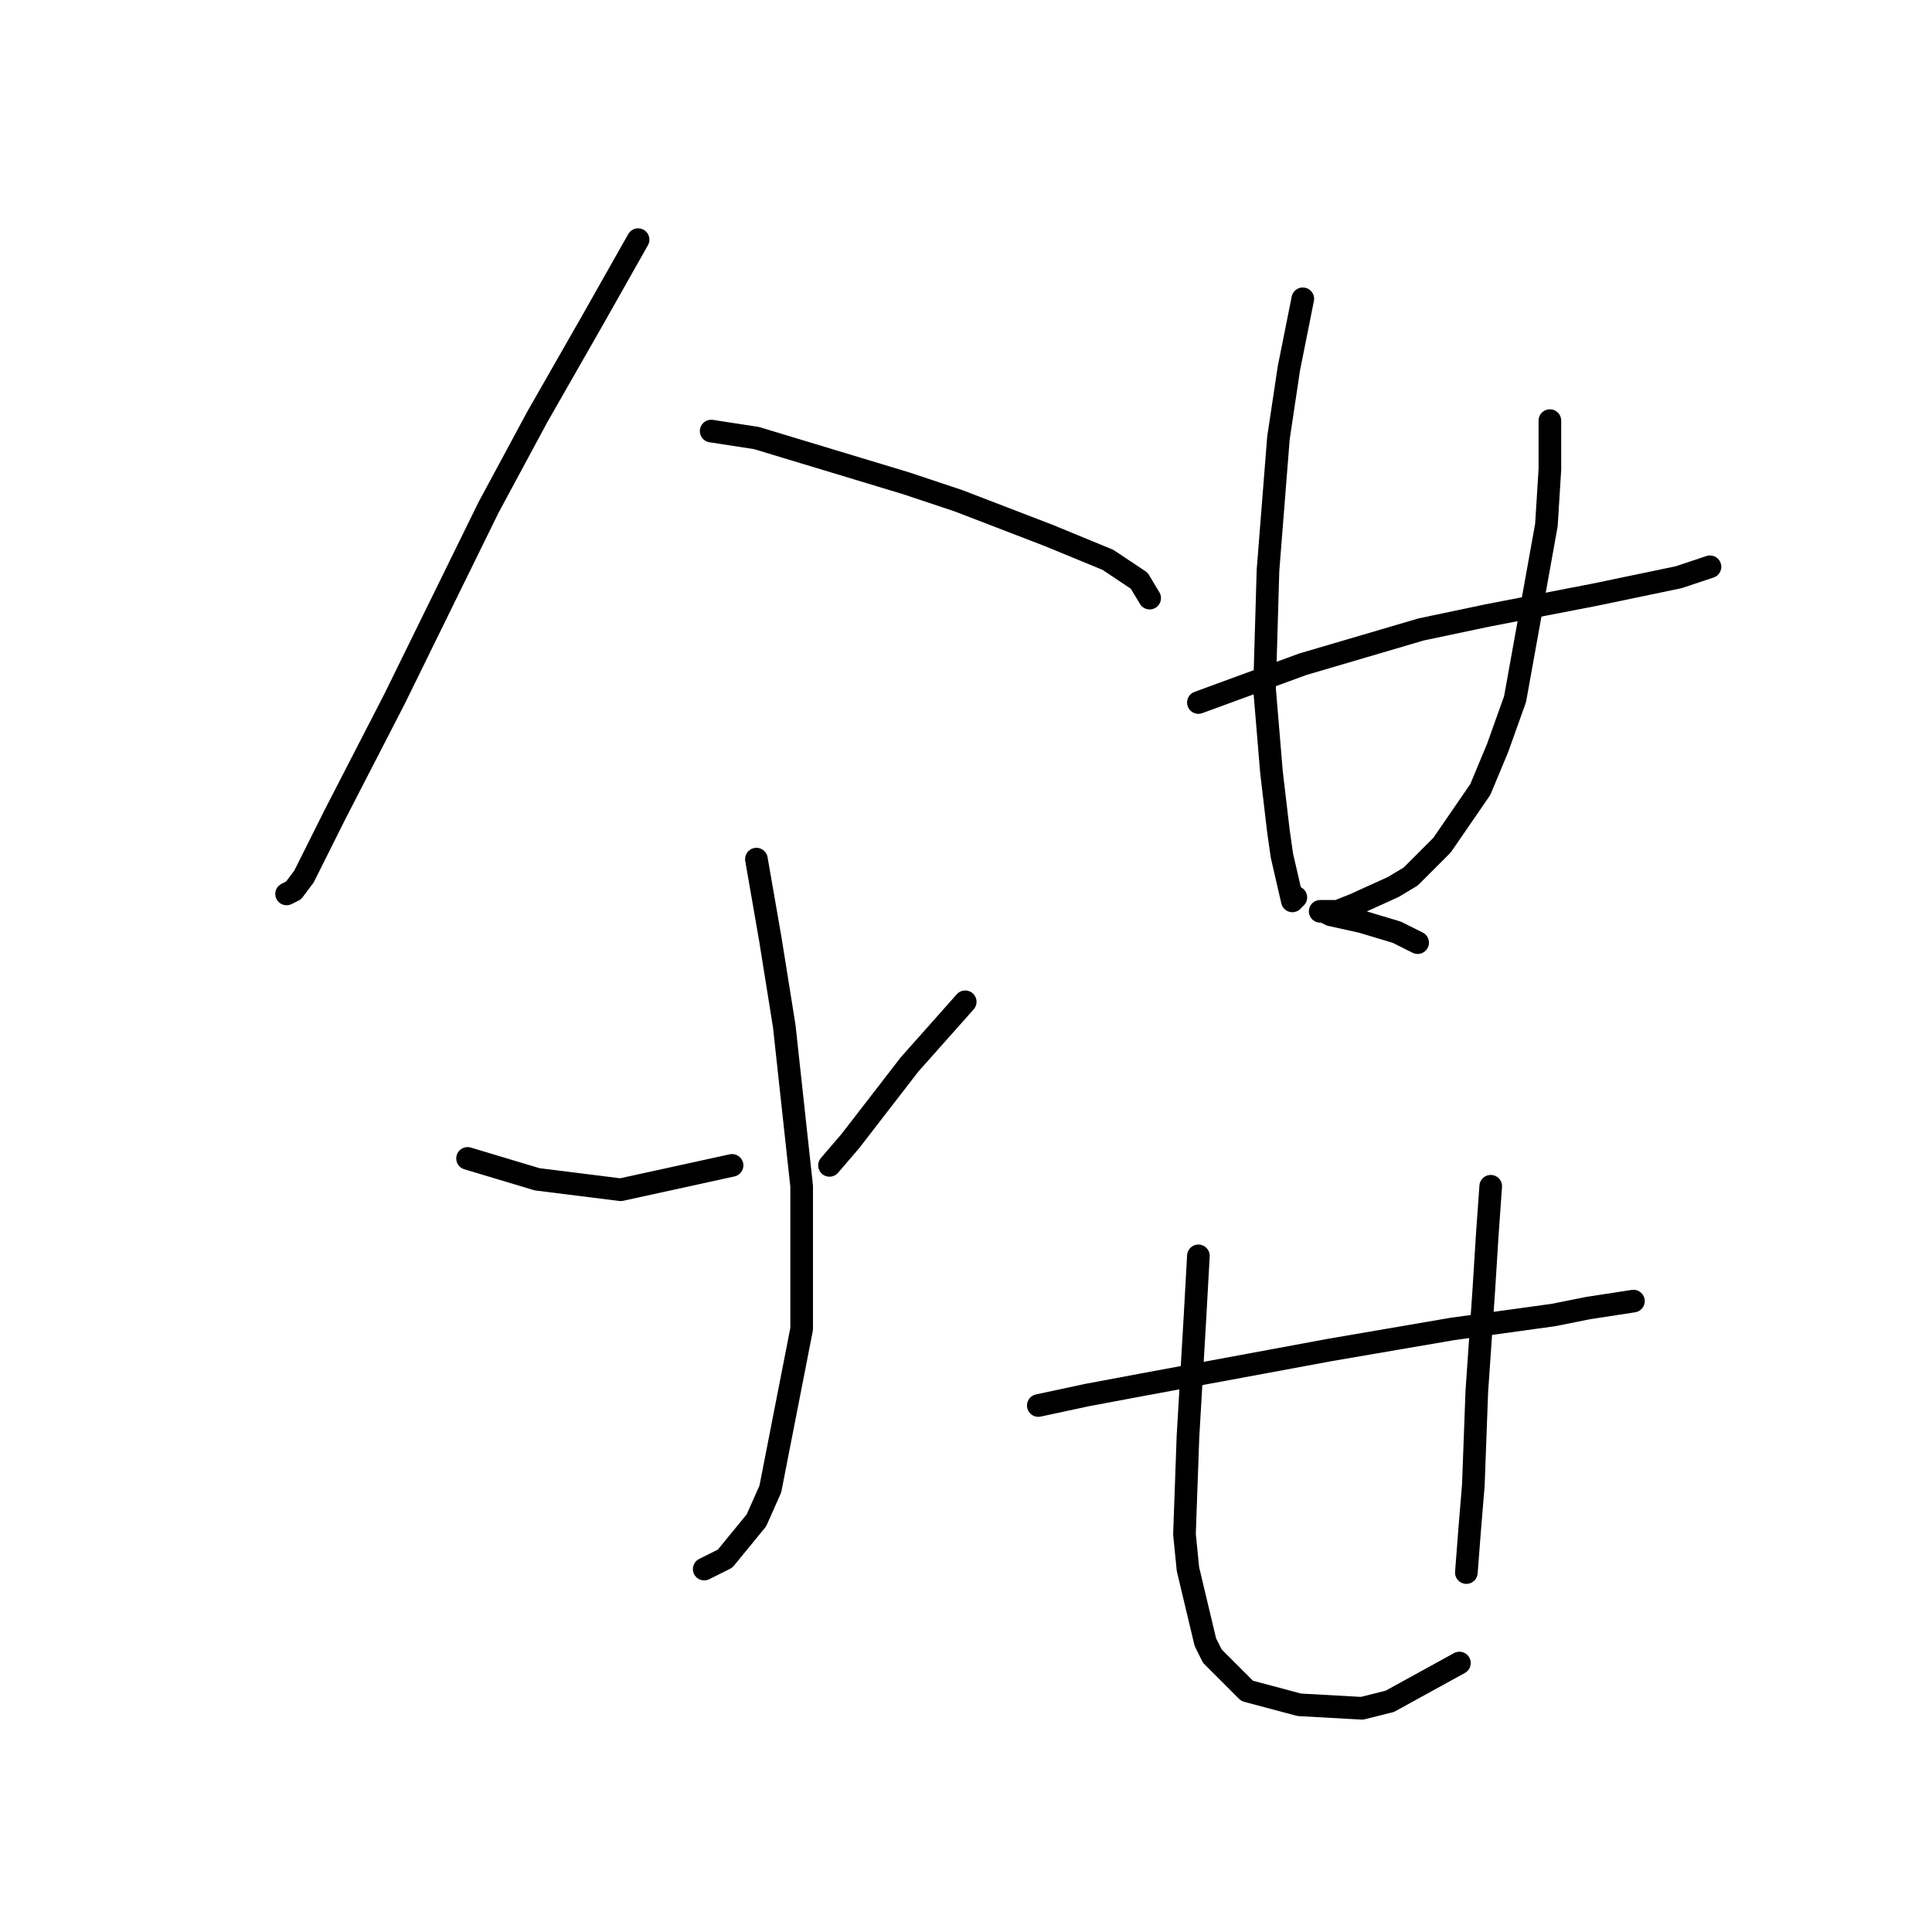 <?xml version="1.0" standalone="no"?>
    <svg width="256" height="256" xmlns="http://www.w3.org/2000/svg" version="1.1">
    <polyline stroke="black" stroke-width="3" stroke-linecap="round" fill="transparent" stroke-linejoin="round" points="84.55 31.756 78.555 42.362 71.177 55.274 64.721 67.264 52.271 92.626 44.431 107.844 40.281 116.144 38.898 117.989 37.975 118.45 37.975 118.45 " />
        <polyline stroke="black" stroke-width="3" stroke-linecap="round" fill="transparent" stroke-linejoin="round" points="94.234 57.119 100.229 58.041 120.058 64.036 126.975 66.341 138.964 70.953 146.804 74.181 150.954 76.948 152.337 79.253 152.337 79.253 " />
        <polyline stroke="black" stroke-width="3" stroke-linecap="round" fill="transparent" stroke-linejoin="round" points="100.229 113.839 102.073 124.445 103.918 135.973 106.224 157.186 106.224 176.092 102.073 197.305 100.229 201.455 96.079 206.527 93.312 207.911 93.312 207.911 " />
        <polyline stroke="black" stroke-width="3" stroke-linecap="round" fill="transparent" stroke-linejoin="round" points="61.954 153.496 71.177 156.263 82.244 157.647 97.001 154.419 97.001 154.419 " />
        <polyline stroke="black" stroke-width="3" stroke-linecap="round" fill="transparent" stroke-linejoin="round" points="127.897 132.745 124.208 136.896 120.519 141.046 112.68 151.191 109.913 154.419 109.913 154.419 " />
        <polyline stroke="black" stroke-width="3" stroke-linecap="round" fill="transparent" stroke-linejoin="round" points="158.793 93.087 172.628 88.015 188.306 83.404 197.068 81.559 211.363 78.792 222.43 76.486 226.581 75.103 226.581 75.103 " />
        <polyline stroke="black" stroke-width="3" stroke-linecap="round" fill="transparent" stroke-linejoin="round" points="172.628 39.595 170.783 48.818 169.4 58.041 168.016 75.564 167.555 91.243 168.477 102.31 169.4 110.15 169.861 113.377 171.244 119.372 171.705 118.911 171.705 118.911 " />
        <polyline stroke="black" stroke-width="3" stroke-linecap="round" fill="transparent" stroke-linejoin="round" points="205.368 55.735 205.368 62.191 204.907 69.569 200.757 92.626 198.451 99.082 196.146 104.616 191.073 111.994 186.923 116.144 184.617 117.528 179.545 119.833 177.239 120.756 175.855 120.756 174.933 120.756 175.394 120.756 176.317 121.217 180.467 122.139 185.078 123.523 187.845 124.906 187.845 124.906 " />
        <polyline stroke="black" stroke-width="3" stroke-linecap="round" fill="transparent" stroke-linejoin="round" points="137.581 186.237 144.037 184.854 151.415 183.47 176.317 178.859 192.456 176.092 205.829 174.248 210.441 173.325 216.436 172.403 216.436 172.403 " />
        <polyline stroke="black" stroke-width="3" stroke-linecap="round" fill="transparent" stroke-linejoin="round" points="158.793 166.408 158.332 174.709 157.41 190.388 156.949 203.299 157.41 207.911 159.716 217.595 160.638 219.439 165.249 224.051 172.166 225.895 180.467 226.356 184.156 225.434 193.379 220.362 193.379 220.362 " />
        <polyline stroke="black" stroke-width="3" stroke-linecap="round" fill="transparent" stroke-linejoin="round" points="197.529 157.186 197.068 163.642 196.607 171.02 195.684 184.393 195.223 196.843 194.762 202.377 194.301 208.372 194.301 208.372 " />
        </svg>